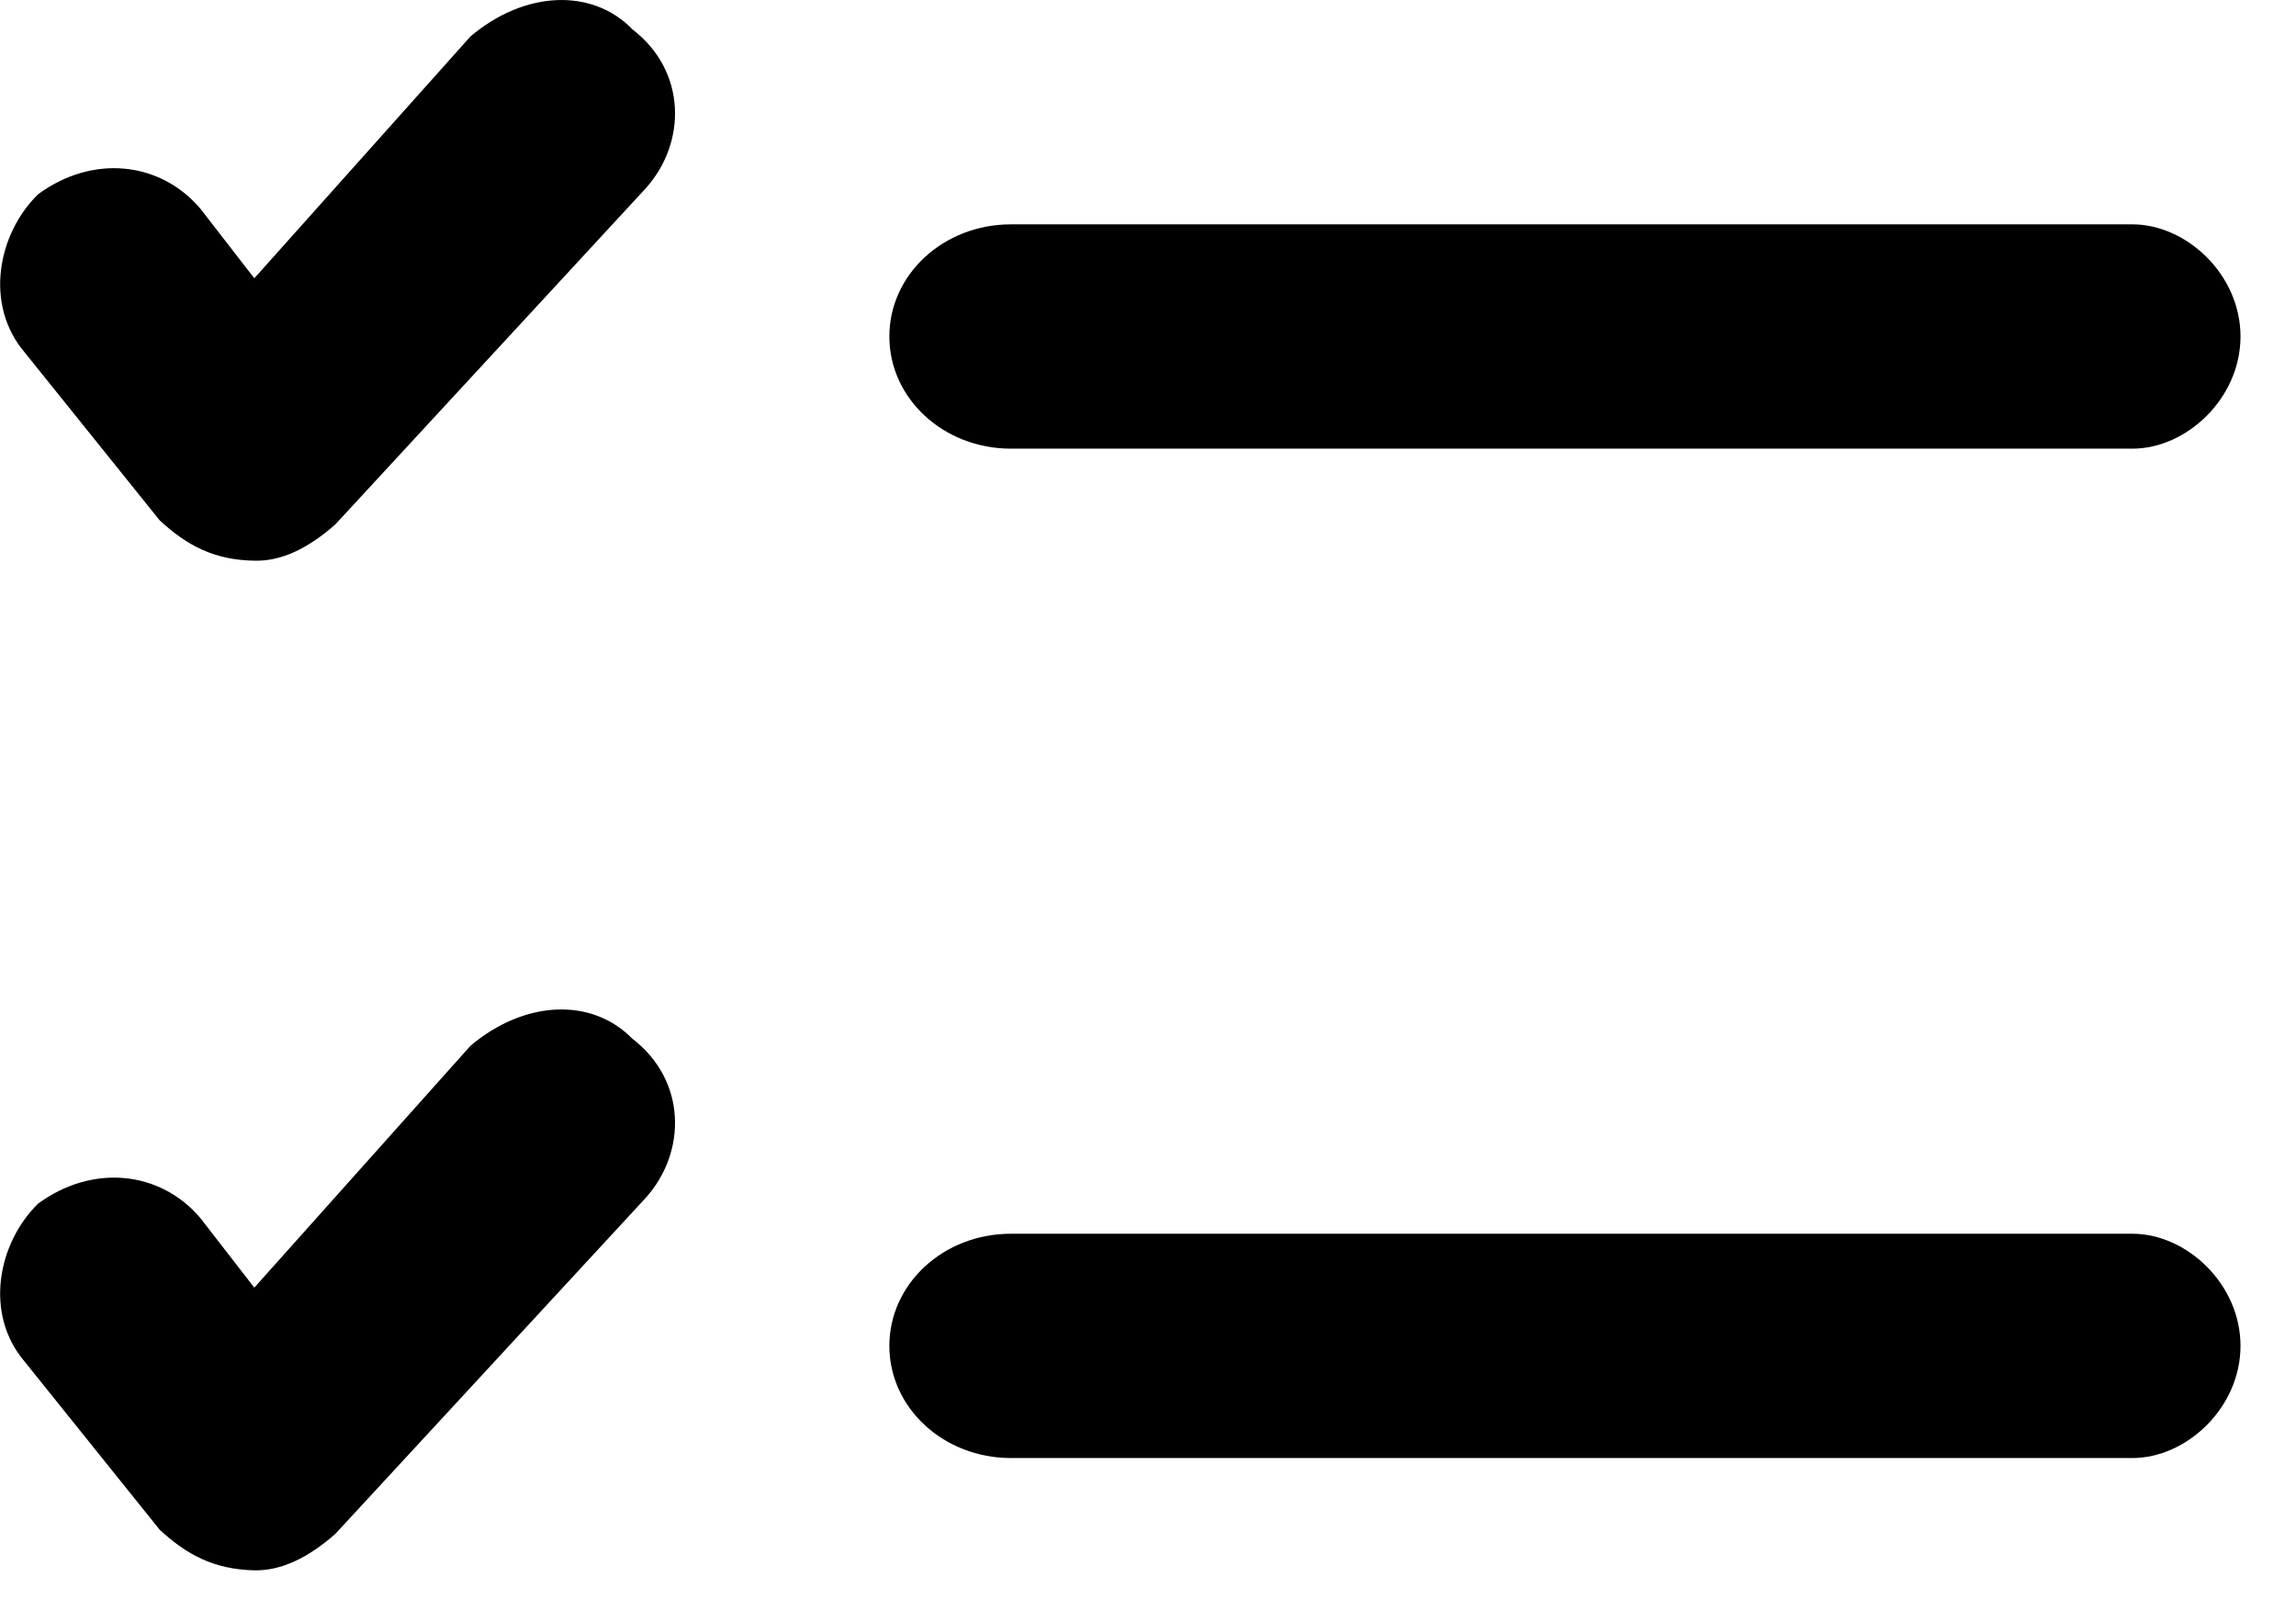 <?xml version="1.0" standalone="no"?><!DOCTYPE svg PUBLIC "-//W3C//DTD SVG 1.1//EN" "http://www.w3.org/Graphics/SVG/1.1/DTD/svg11.dtd"><svg class="icon" width="200px" height="141.24px" viewBox="0 0 1450 1024" version="1.1" xmlns="http://www.w3.org/2000/svg"><path fill="#000000" d="M408.062 118.644c25.599-28.842 25.599-73.64-8.533-100.007-25.599-26.452-68.264-24.49-102.397 4.352l-136.529 152.742-34.132-44.031c-25.599-30.036-68.264-34.132-102.397-9.045-25.599 25.002-34.132 69.715-8.533 99.837l85.33 106.151c17.066 15.701 34.132 25.002 59.731 25.428 17.066 0.512 34.132-7.85 51.198-22.954l196.26-212.473z m230.392 23.039c-42.665 0-76.797 31.658-76.797 70.824 0 39.081 34.132 70.824 76.797 70.824h708.243c34.132 0 68.264-31.743 68.264-70.824 0-39.167-34.132-70.824-68.264-70.824h-708.243z m-238.925 514.372c34.132 26.452 34.132 71.251 8.533 100.093l-196.26 212.473c-17.066 15.018-34.132 23.381-51.198 23.039-25.599-0.597-42.665-9.898-59.731-25.599l-85.33-106.236c-25.599-30.036-17.066-74.664 8.533-99.751 34.132-25.002 76.797-20.991 102.397 9.045l34.132 44.031 136.529-152.742c34.132-28.842 76.797-30.719 102.397-4.267z m238.925 123.047c-42.665 0-76.797 31.658-76.797 70.824 0 39.081 34.132 70.824 76.797 70.824h708.243c34.132 0 68.264-31.743 68.264-70.824 0-39.167-34.132-70.824-68.264-70.824h-708.243z" /></svg>